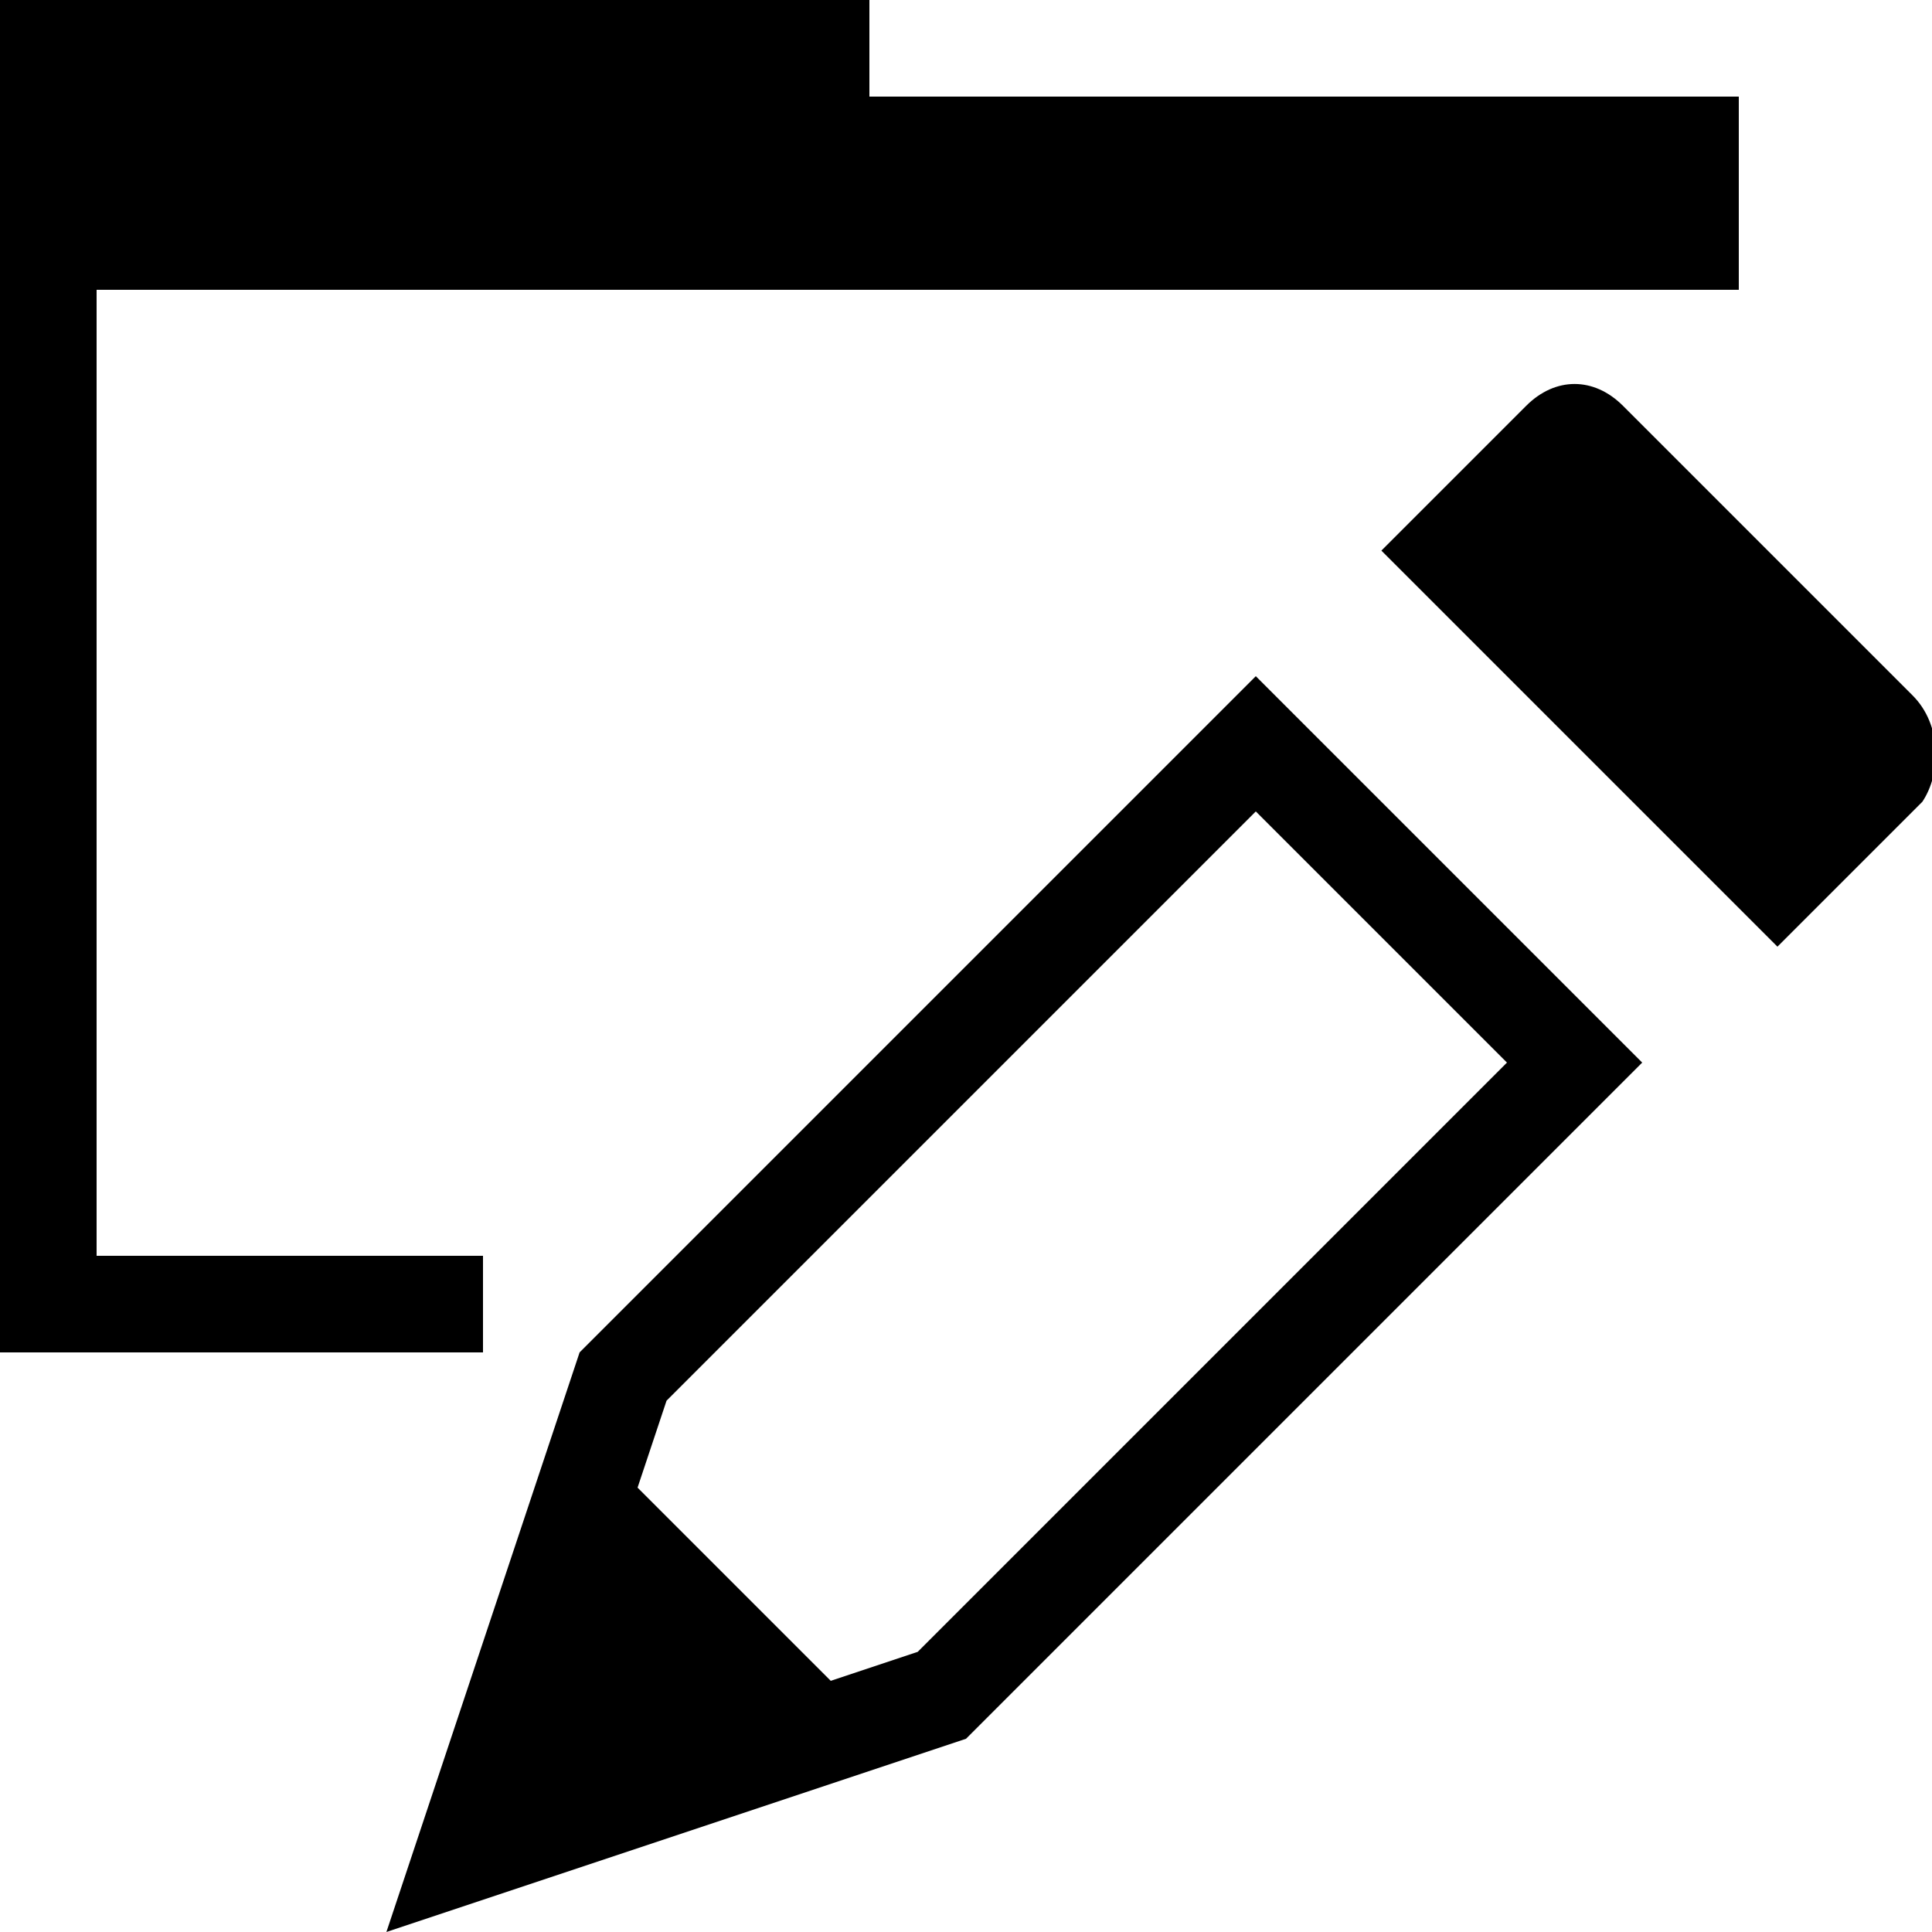 <svg xmlns="http://www.w3.org/2000/svg" height="20" viewBox="0 0 20 20"><path d="M19.8 7.2l-3-3c-.3-.3-.7-.3-1 0l-1.5 1.5 4.1 4.1 1.5-1.5c.2-.3.2-.8-.1-1.1zM6 14l-2 6 6-2 7-7-4-4-7 7zm3.5 3.1l-.9.3-2-2 .3-.9L13 8.4l2.6 2.6-6.1 6.1z"/><path d="M5 13H1V3h17V1H9V0H0v14h5z"/></svg>